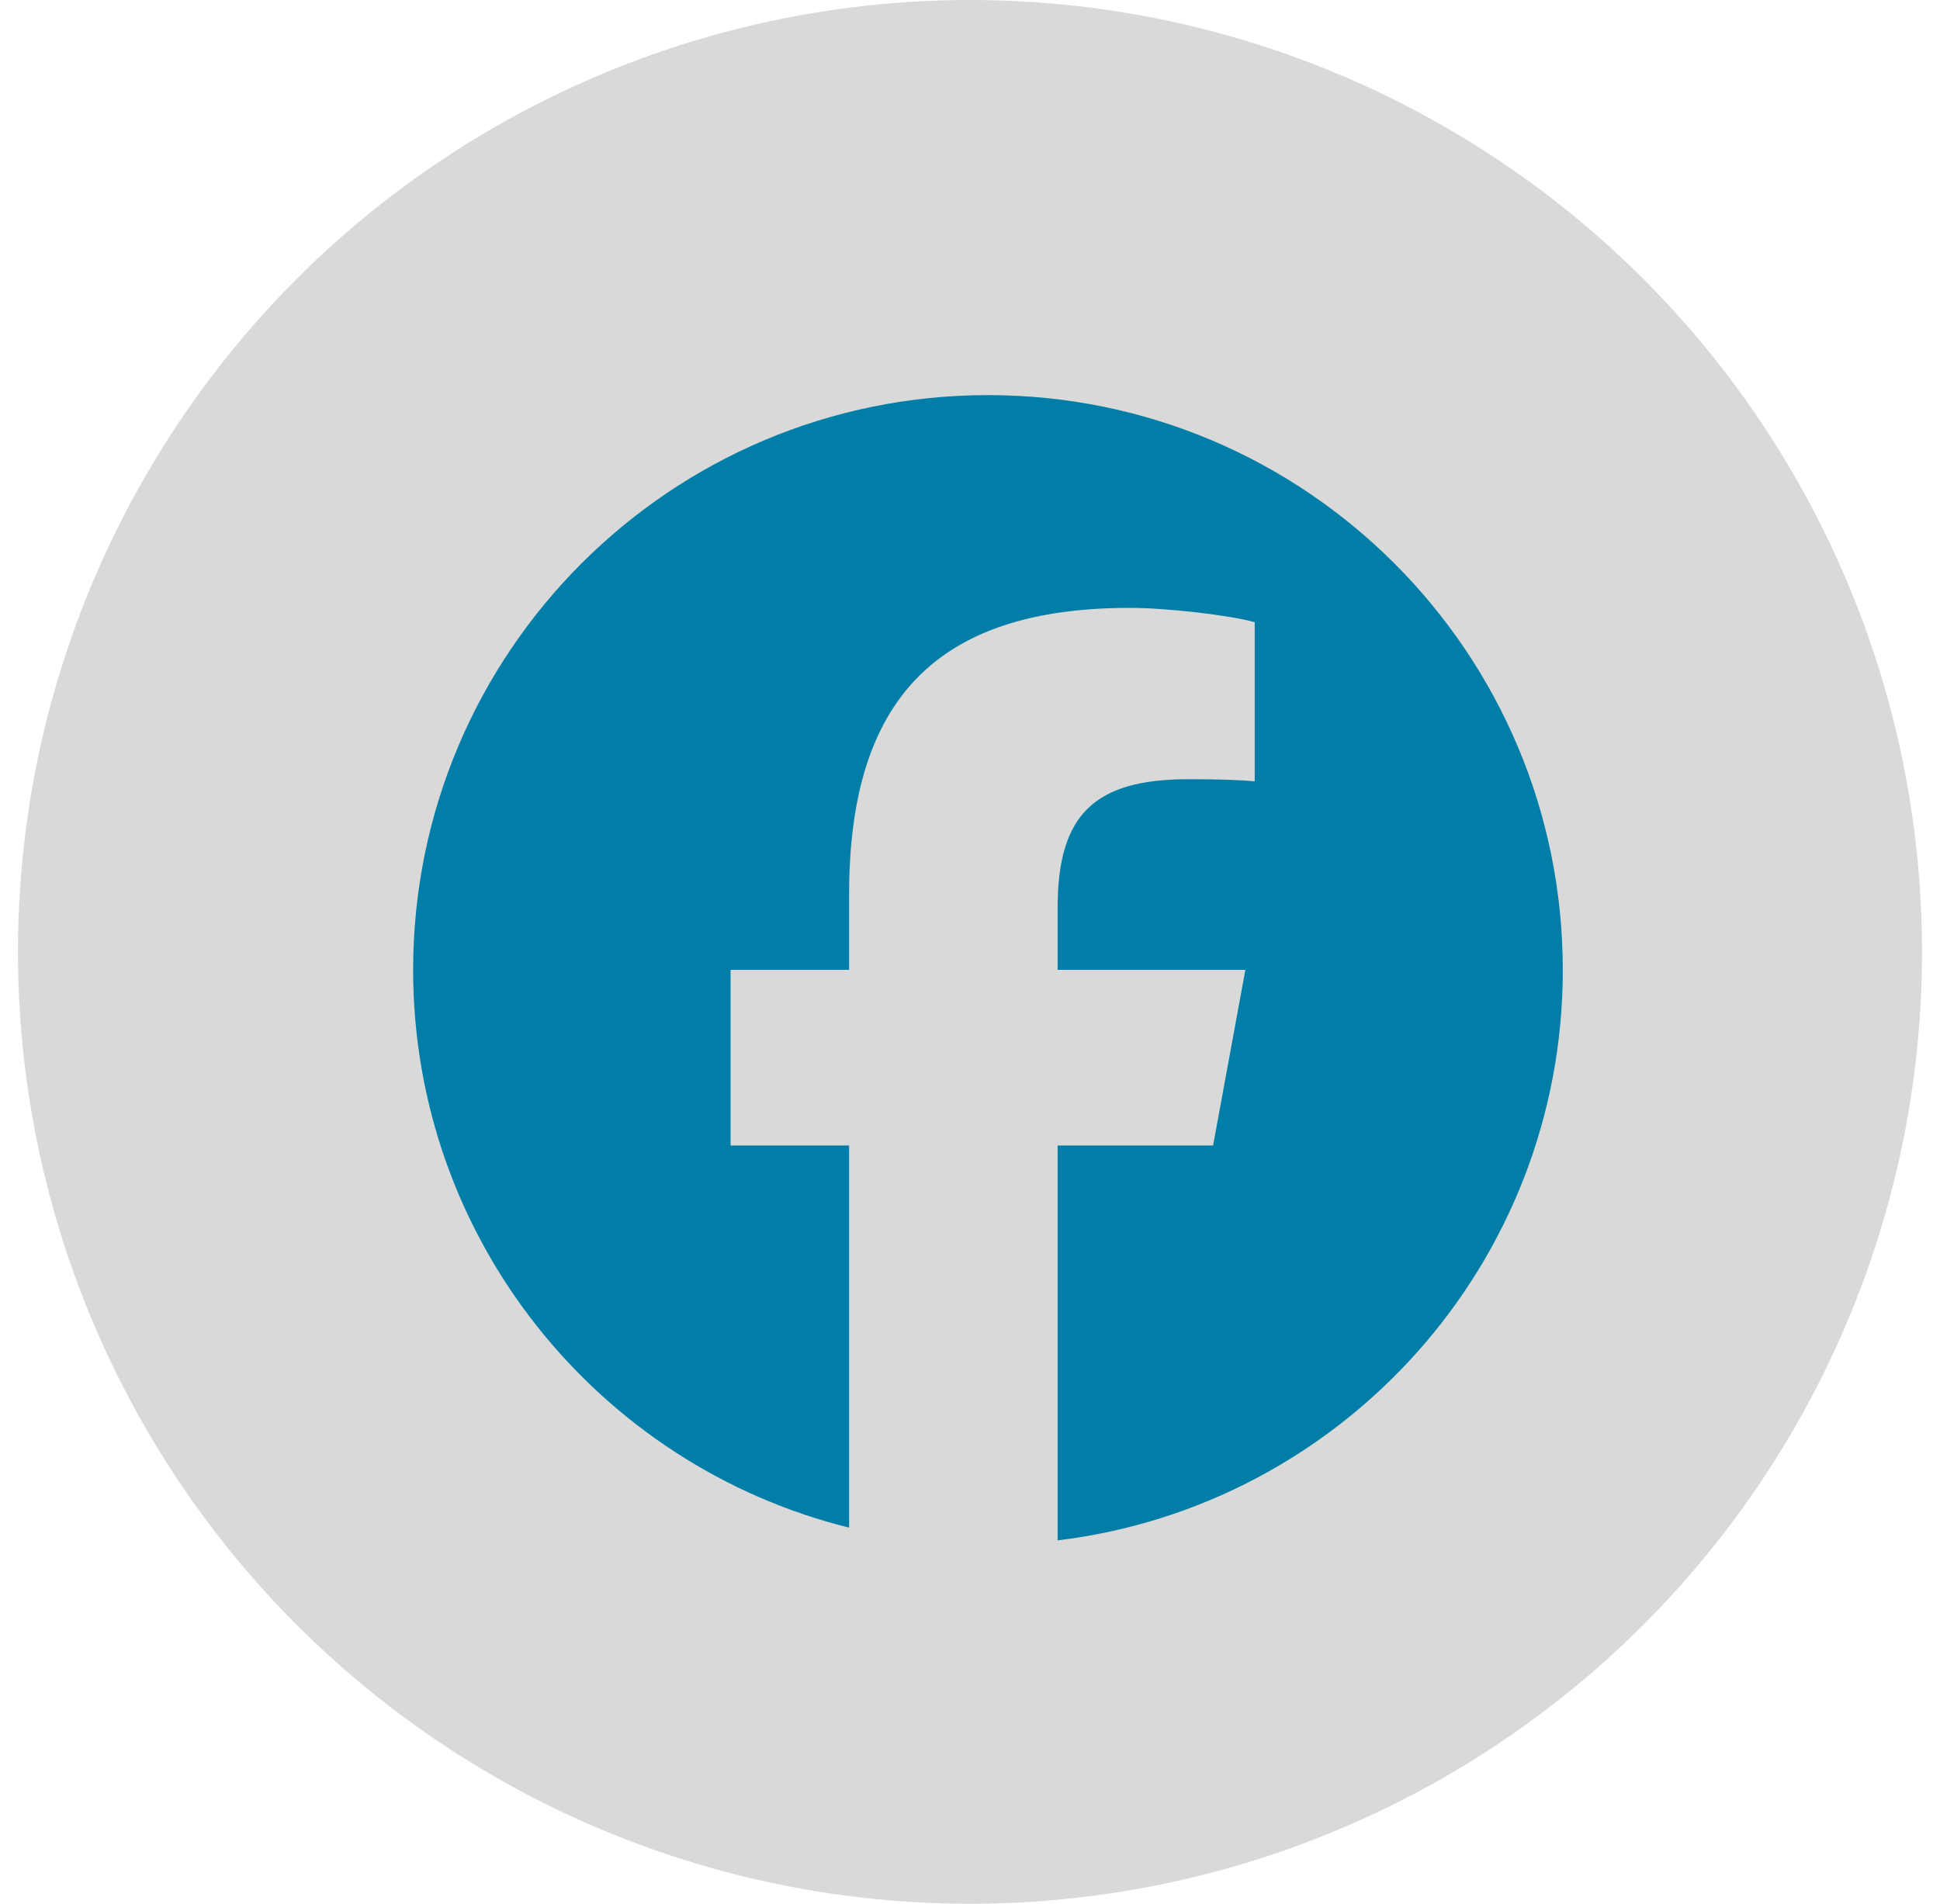 <svg width="54" height="53" viewBox="0 0 54 53" fill="none" xmlns="http://www.w3.org/2000/svg">
<g clip-path="url(#clip0_165_244)">
<circle cx="27" cy="26.5" r="26.5" fill="#D9D9D9"/>
<g clip-path="url(#clip1_165_244)">
<path d="M43.5 27C43.5 18.163 36.337 11 27.5 11C18.663 11 11.5 18.163 11.5 27C11.5 34.503 16.666 40.8 23.635 42.529V31.89H20.336V27H23.635V24.893C23.635 19.447 26.1 16.923 31.446 16.923C32.46 16.923 34.209 17.122 34.925 17.321V21.753C34.547 21.713 33.891 21.693 33.076 21.693C30.453 21.693 29.439 22.687 29.439 25.271V27H34.665L33.767 31.89H29.439V42.883C37.362 41.926 43.501 35.181 43.501 27H43.5Z" fill="#007EA7"/>
</g>
</g>
<defs>
<clipPath id="clip0_165_244">
<rect width="53" height="53" fill="white" transform="translate(0.5)"/>
</clipPath>
<clipPath id="clip1_165_244">
<rect width="32" height="32" fill="white" transform="translate(11.5 11)"/>
</clipPath>
</defs>
</svg>
